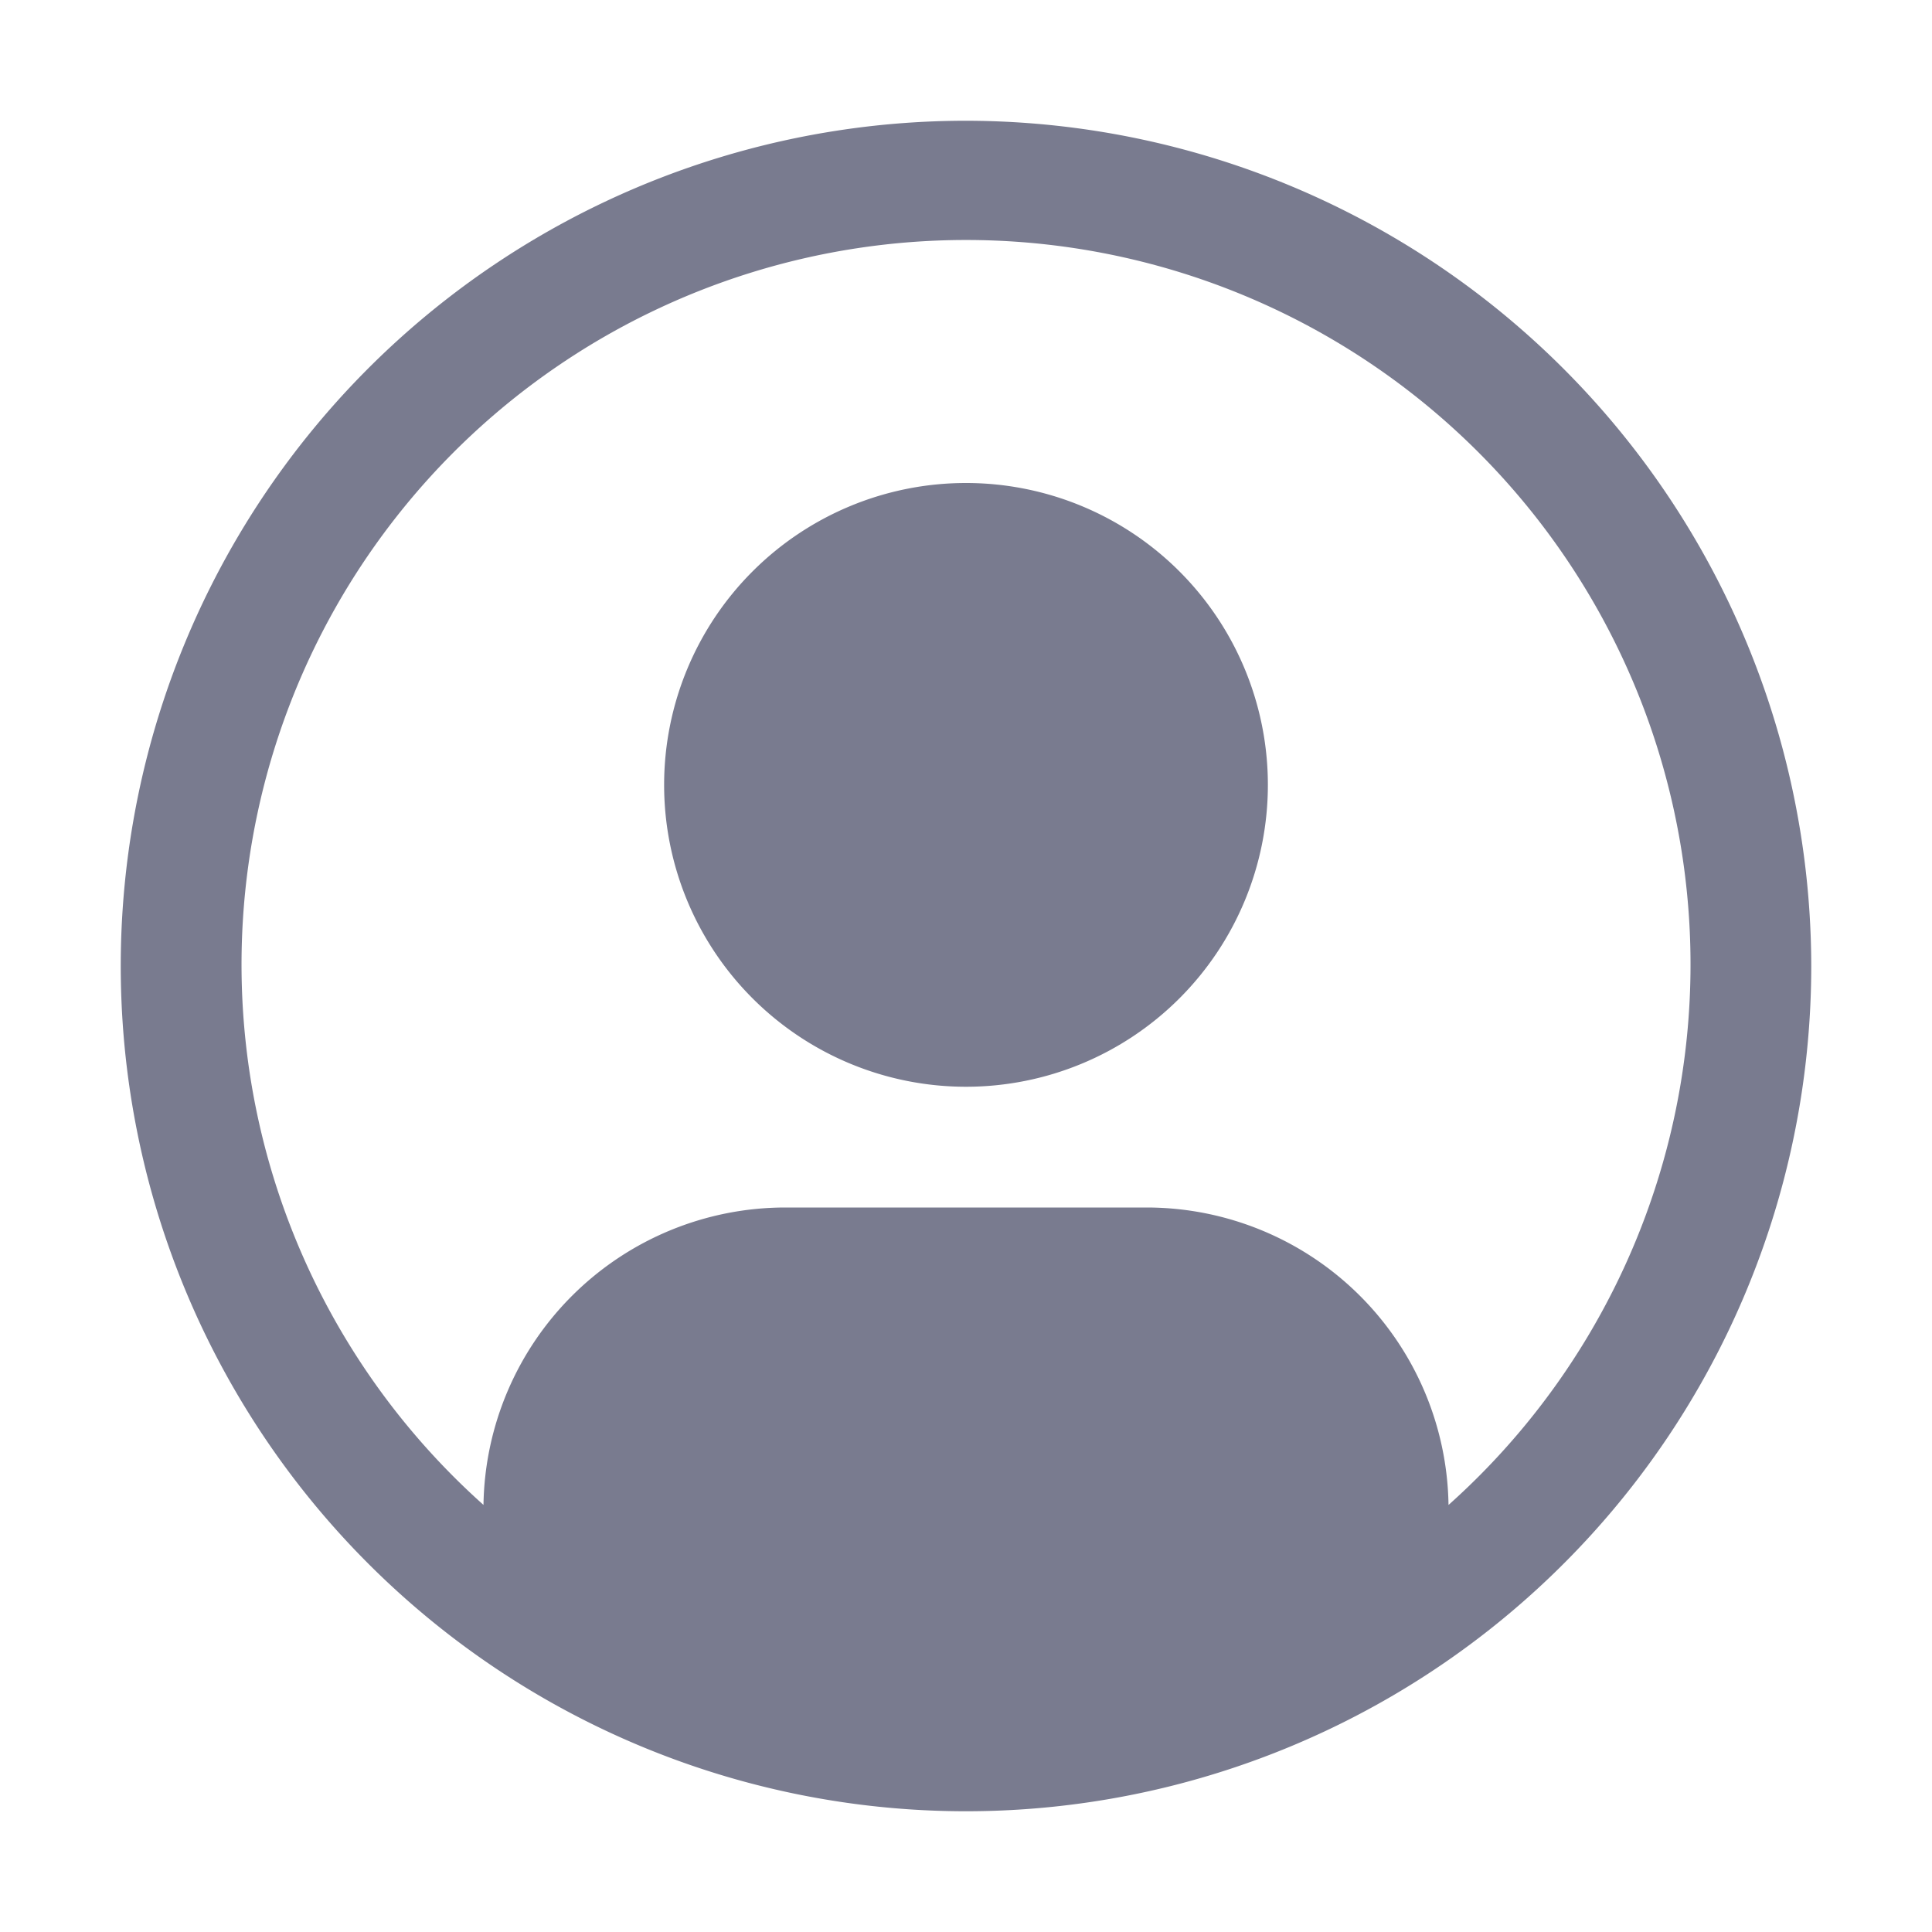 <svg xmlns="http://www.w3.org/2000/svg" width="32" height="32" viewBox="0 0 32 32"><path fill="#797b8f" d="M16 8a5 5 0 1 0 5 5a5 5 0 0 0-5-5Z"/><path fill="#797b8f" d="M16 2a14 14 0 1 0 14 14A14.016 14.016 0 0 0 16 2Zm7.992 22.926A5.002 5.002 0 0 0 19 20h-6a5.002 5.002 0 0 0-4.992 4.926a12 12 0 1 1 15.985 0Z"/></svg>
